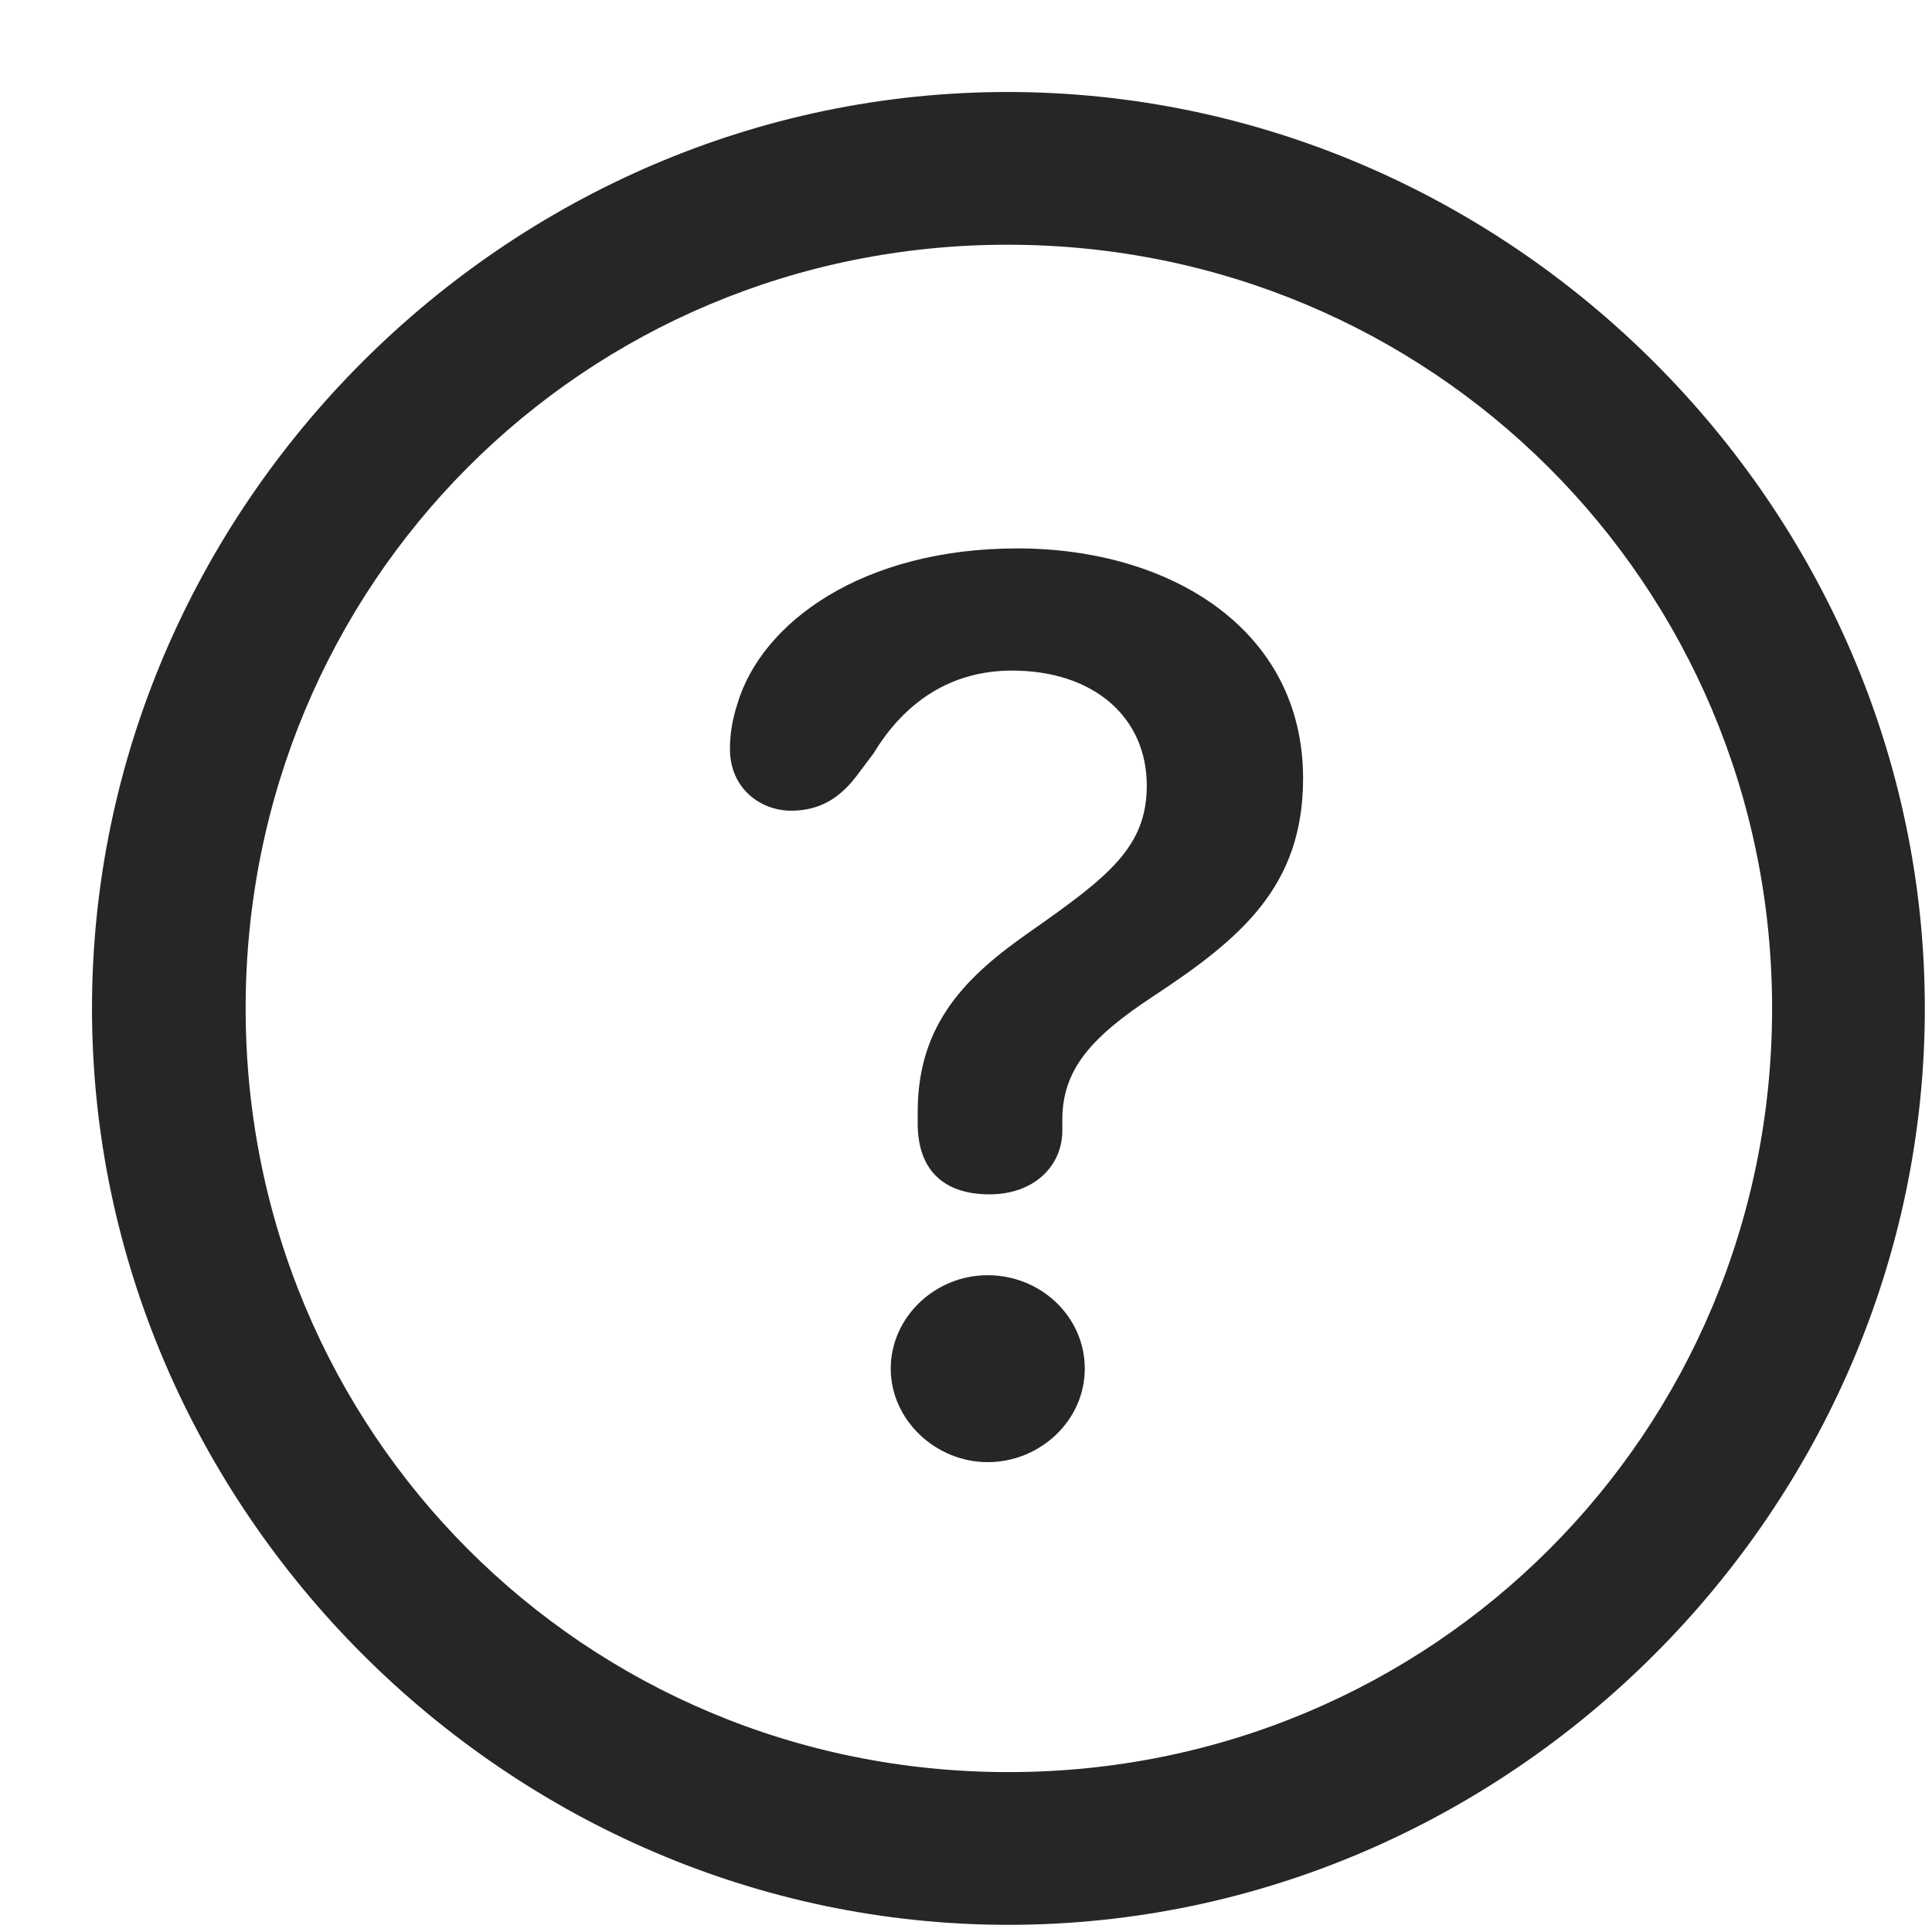 <svg width="21" height="21" xmlns="http://www.w3.org/2000/svg" xmlns:xlink="http://www.w3.org/1999/xlink" xml:space="preserve" overflow="hidden"><defs><clipPath id="clip0"><rect x="629" y="349" width="21" height="21"/></clipPath><clipPath id="clip1"><rect x="630" y="350" width="20" height="20"/></clipPath><clipPath id="clip2"><rect x="630" y="350" width="20" height="20"/></clipPath><clipPath id="clip3"><rect x="630" y="350" width="20" height="20"/></clipPath></defs><g clip-path="url(#clip0)" transform="translate(-629 -349)"><g clip-path="url(#clip1)"><g clip-path="url(#clip2)"><g clip-path="url(#clip3)"><path d="M639.961 369.922C645.41 369.922 649.922 365.4 649.922 359.961 649.922 354.512 645.4 350 639.951 350 634.512 350 630 354.512 630 359.961 630 365.4 634.521 369.922 639.961 369.922ZM639.961 368.262C635.352 368.262 631.67 364.57 631.67 359.961 631.67 355.352 635.342 351.66 639.951 351.66 644.56 351.66 648.262 355.352 648.262 359.961 648.262 364.57 644.57 368.262 639.961 368.262Z" fill="#000000" fill-rule="nonzero" fill-opacity="0.85"/><path d="M639.756 361.982C640.244 361.982 640.547 361.67 640.547 361.289 640.547 361.25 640.547 361.201 640.547 361.172 640.547 360.625 640.859 360.273 641.543 359.824 642.49 359.199 643.164 358.633 643.164 357.461 643.164 355.84 641.719 354.961 640.059 354.961 638.379 354.961 637.275 355.762 637.012 356.66 636.963 356.816 636.934 356.973 636.934 357.139 636.934 357.578 637.275 357.812 637.598 357.812 637.93 357.812 638.145 357.656 638.32 357.422L638.496 357.188C638.838 356.621 639.346 356.289 640 356.289 640.889 356.289 641.465 356.797 641.465 357.539 641.465 358.203 641.055 358.525 640.205 359.121 639.502 359.609 638.975 360.127 638.975 361.084 638.975 361.123 638.975 361.172 638.975 361.211 638.975 361.719 639.258 361.982 639.756 361.982ZM639.736 364.893C640.303 364.893 640.791 364.443 640.791 363.877 640.791 363.31 640.312 362.861 639.736 362.861 639.16 362.861 638.682 363.32 638.682 363.877 638.682 364.434 639.17 364.893 639.736 364.893Z" fill="#000000" fill-rule="nonzero" fill-opacity="0.85"/></g></g></g></g></svg>